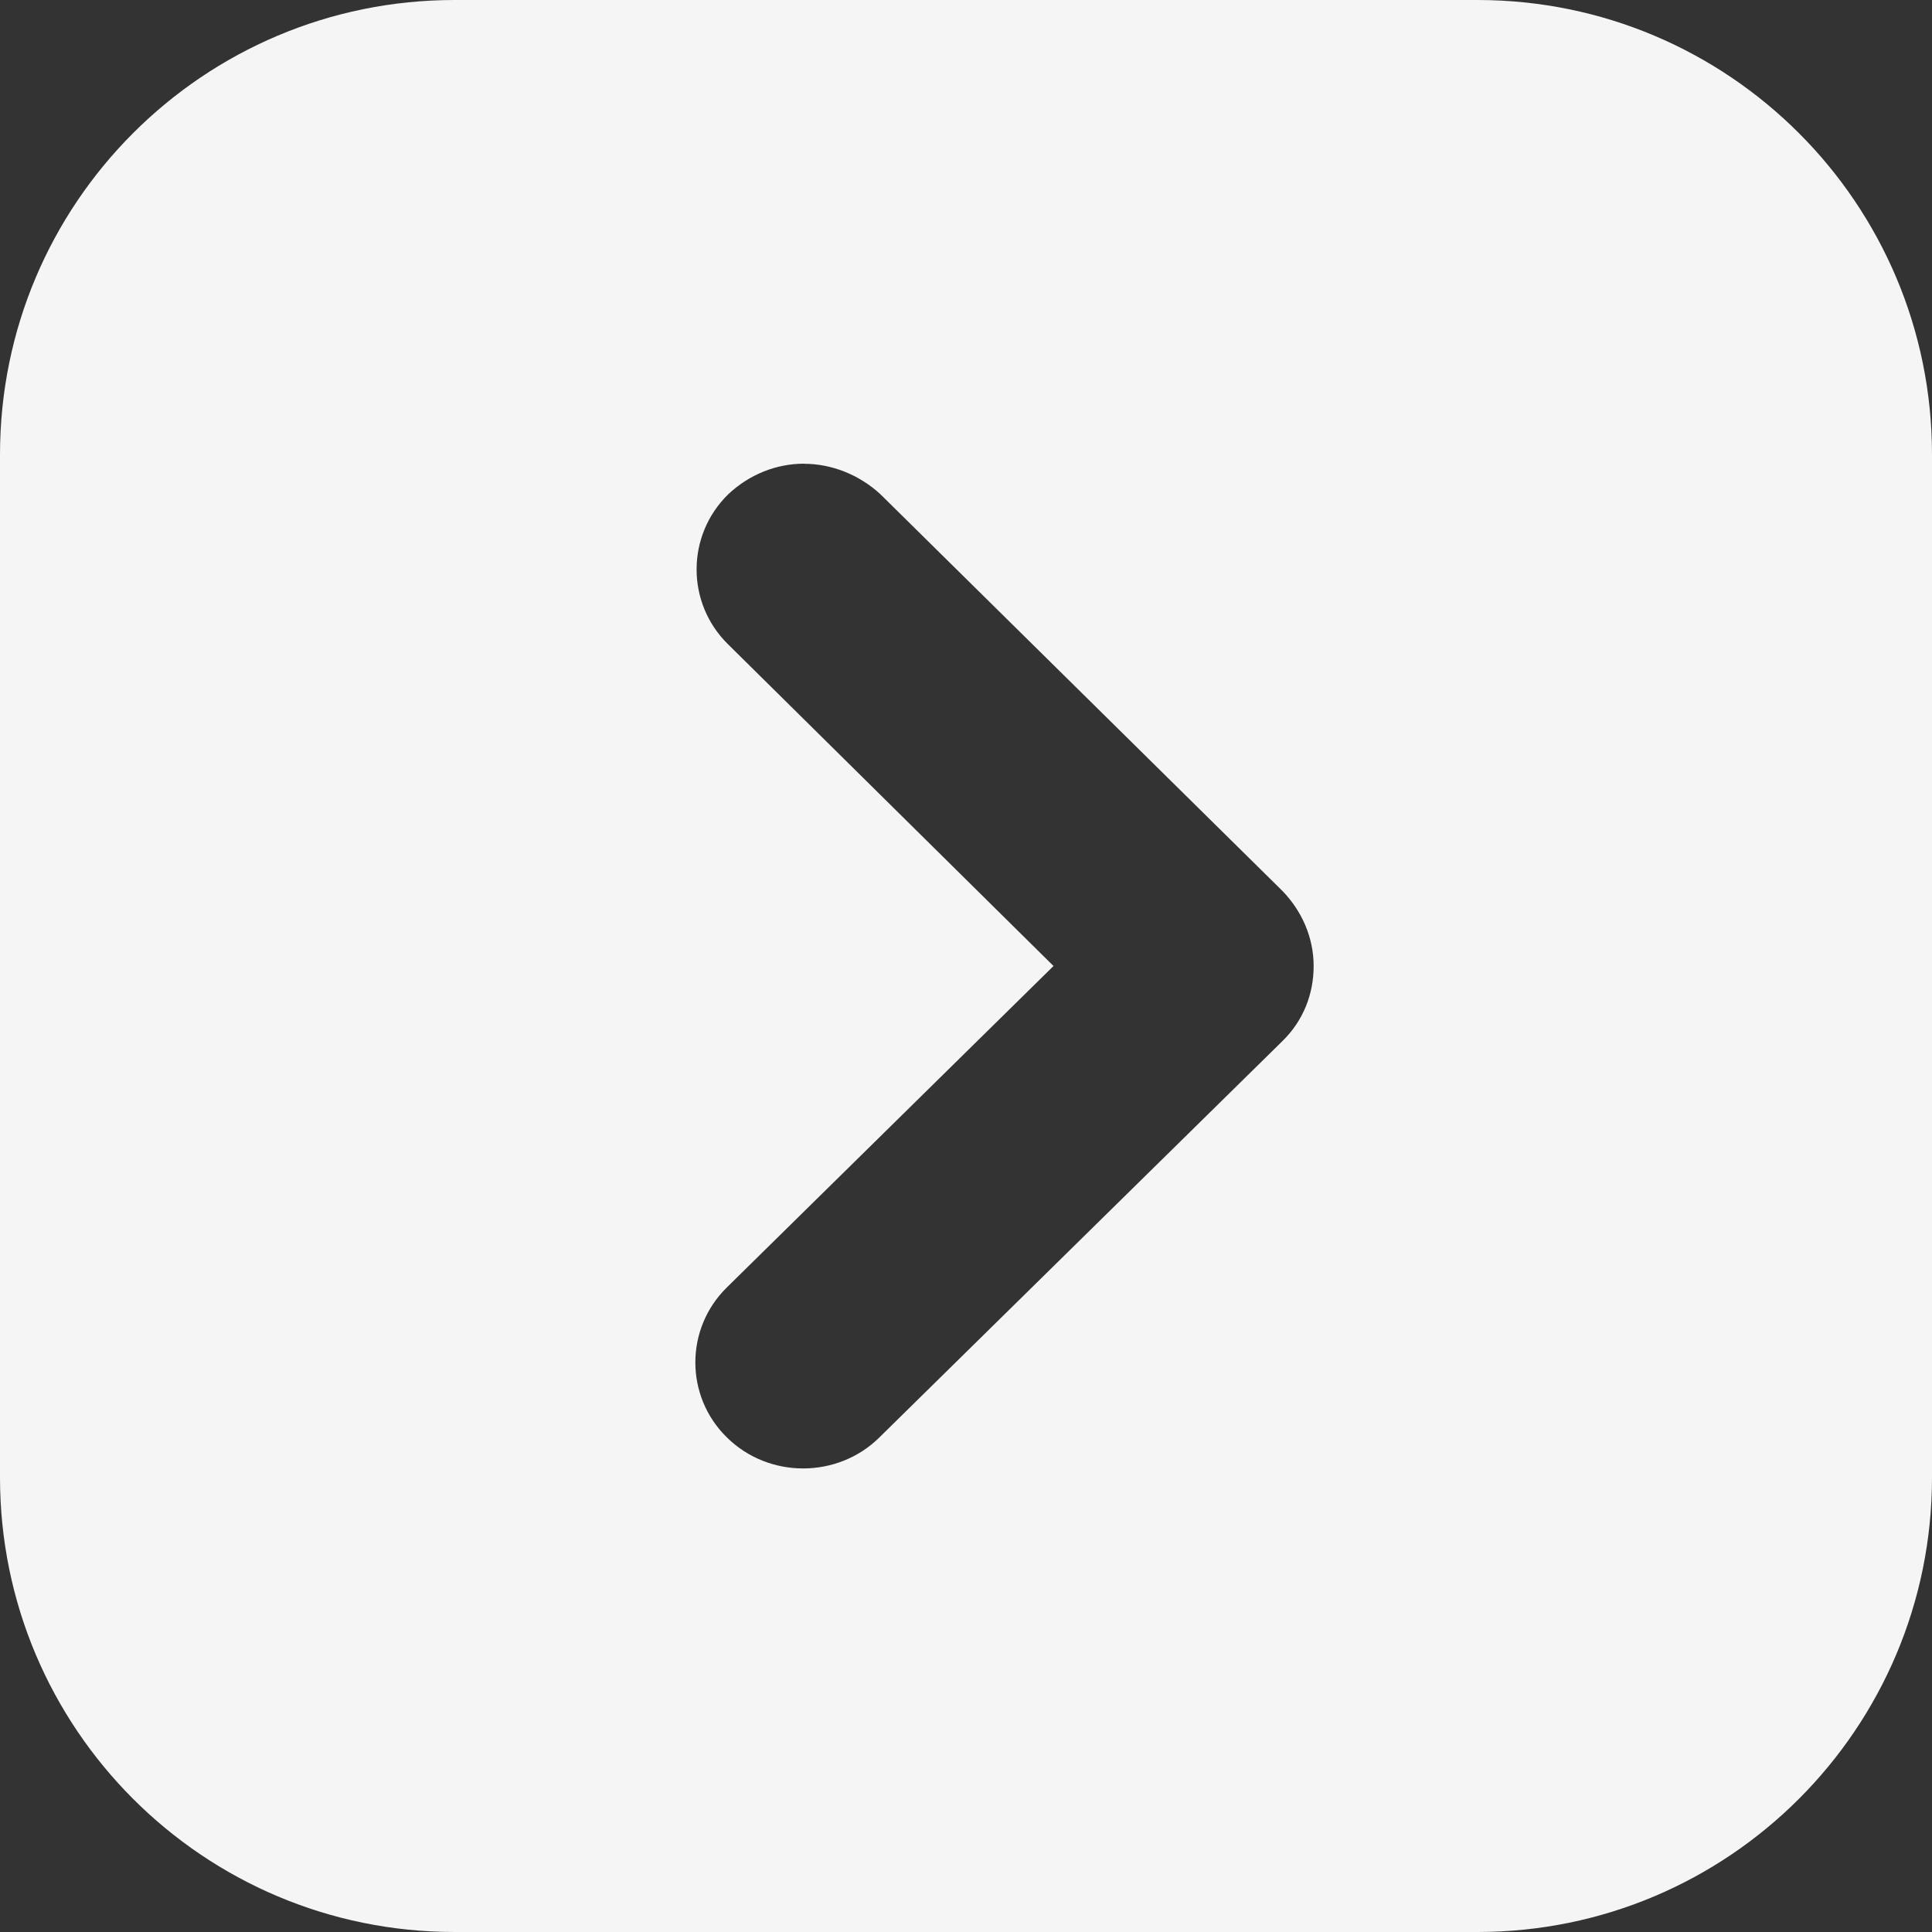 <svg xmlns="http://www.w3.org/2000/svg" viewBox="0 0 17 17">
    <rect x="0" y="0" width="17" height="17" fill="#333333" stroke="none"/>
    <g fill-rule="evenodd">
        <g fill="#f5f5f5">
            <g>
                <g>
                    <path d="M80 0c2.21 0 4 1.79 4 4v9c0 2.21-1.79 4-4 4h-9c-2.21 0-4-1.79-4-4V4c0-2.21 1.79-4 4-4h9zm-5.923 4.08c-.245 0-.482.093-.67.27-.37.363-.37.958 0 1.32L76.27 8.5l-2.874 2.828c-.37.363-.37.958 0 1.32.368.364.974.364 1.342 0l3.547-3.488c.18-.176.274-.409.274-.66 0-.251-.104-.484-.274-.66l-3.537-3.49c-.19-.176-.435-.269-.672-.269z" transform="translate(-982 -2636) translate(255 2633) translate(660 3)"/>
                </g>
            </g>
        </g>
    </g>
</svg>
